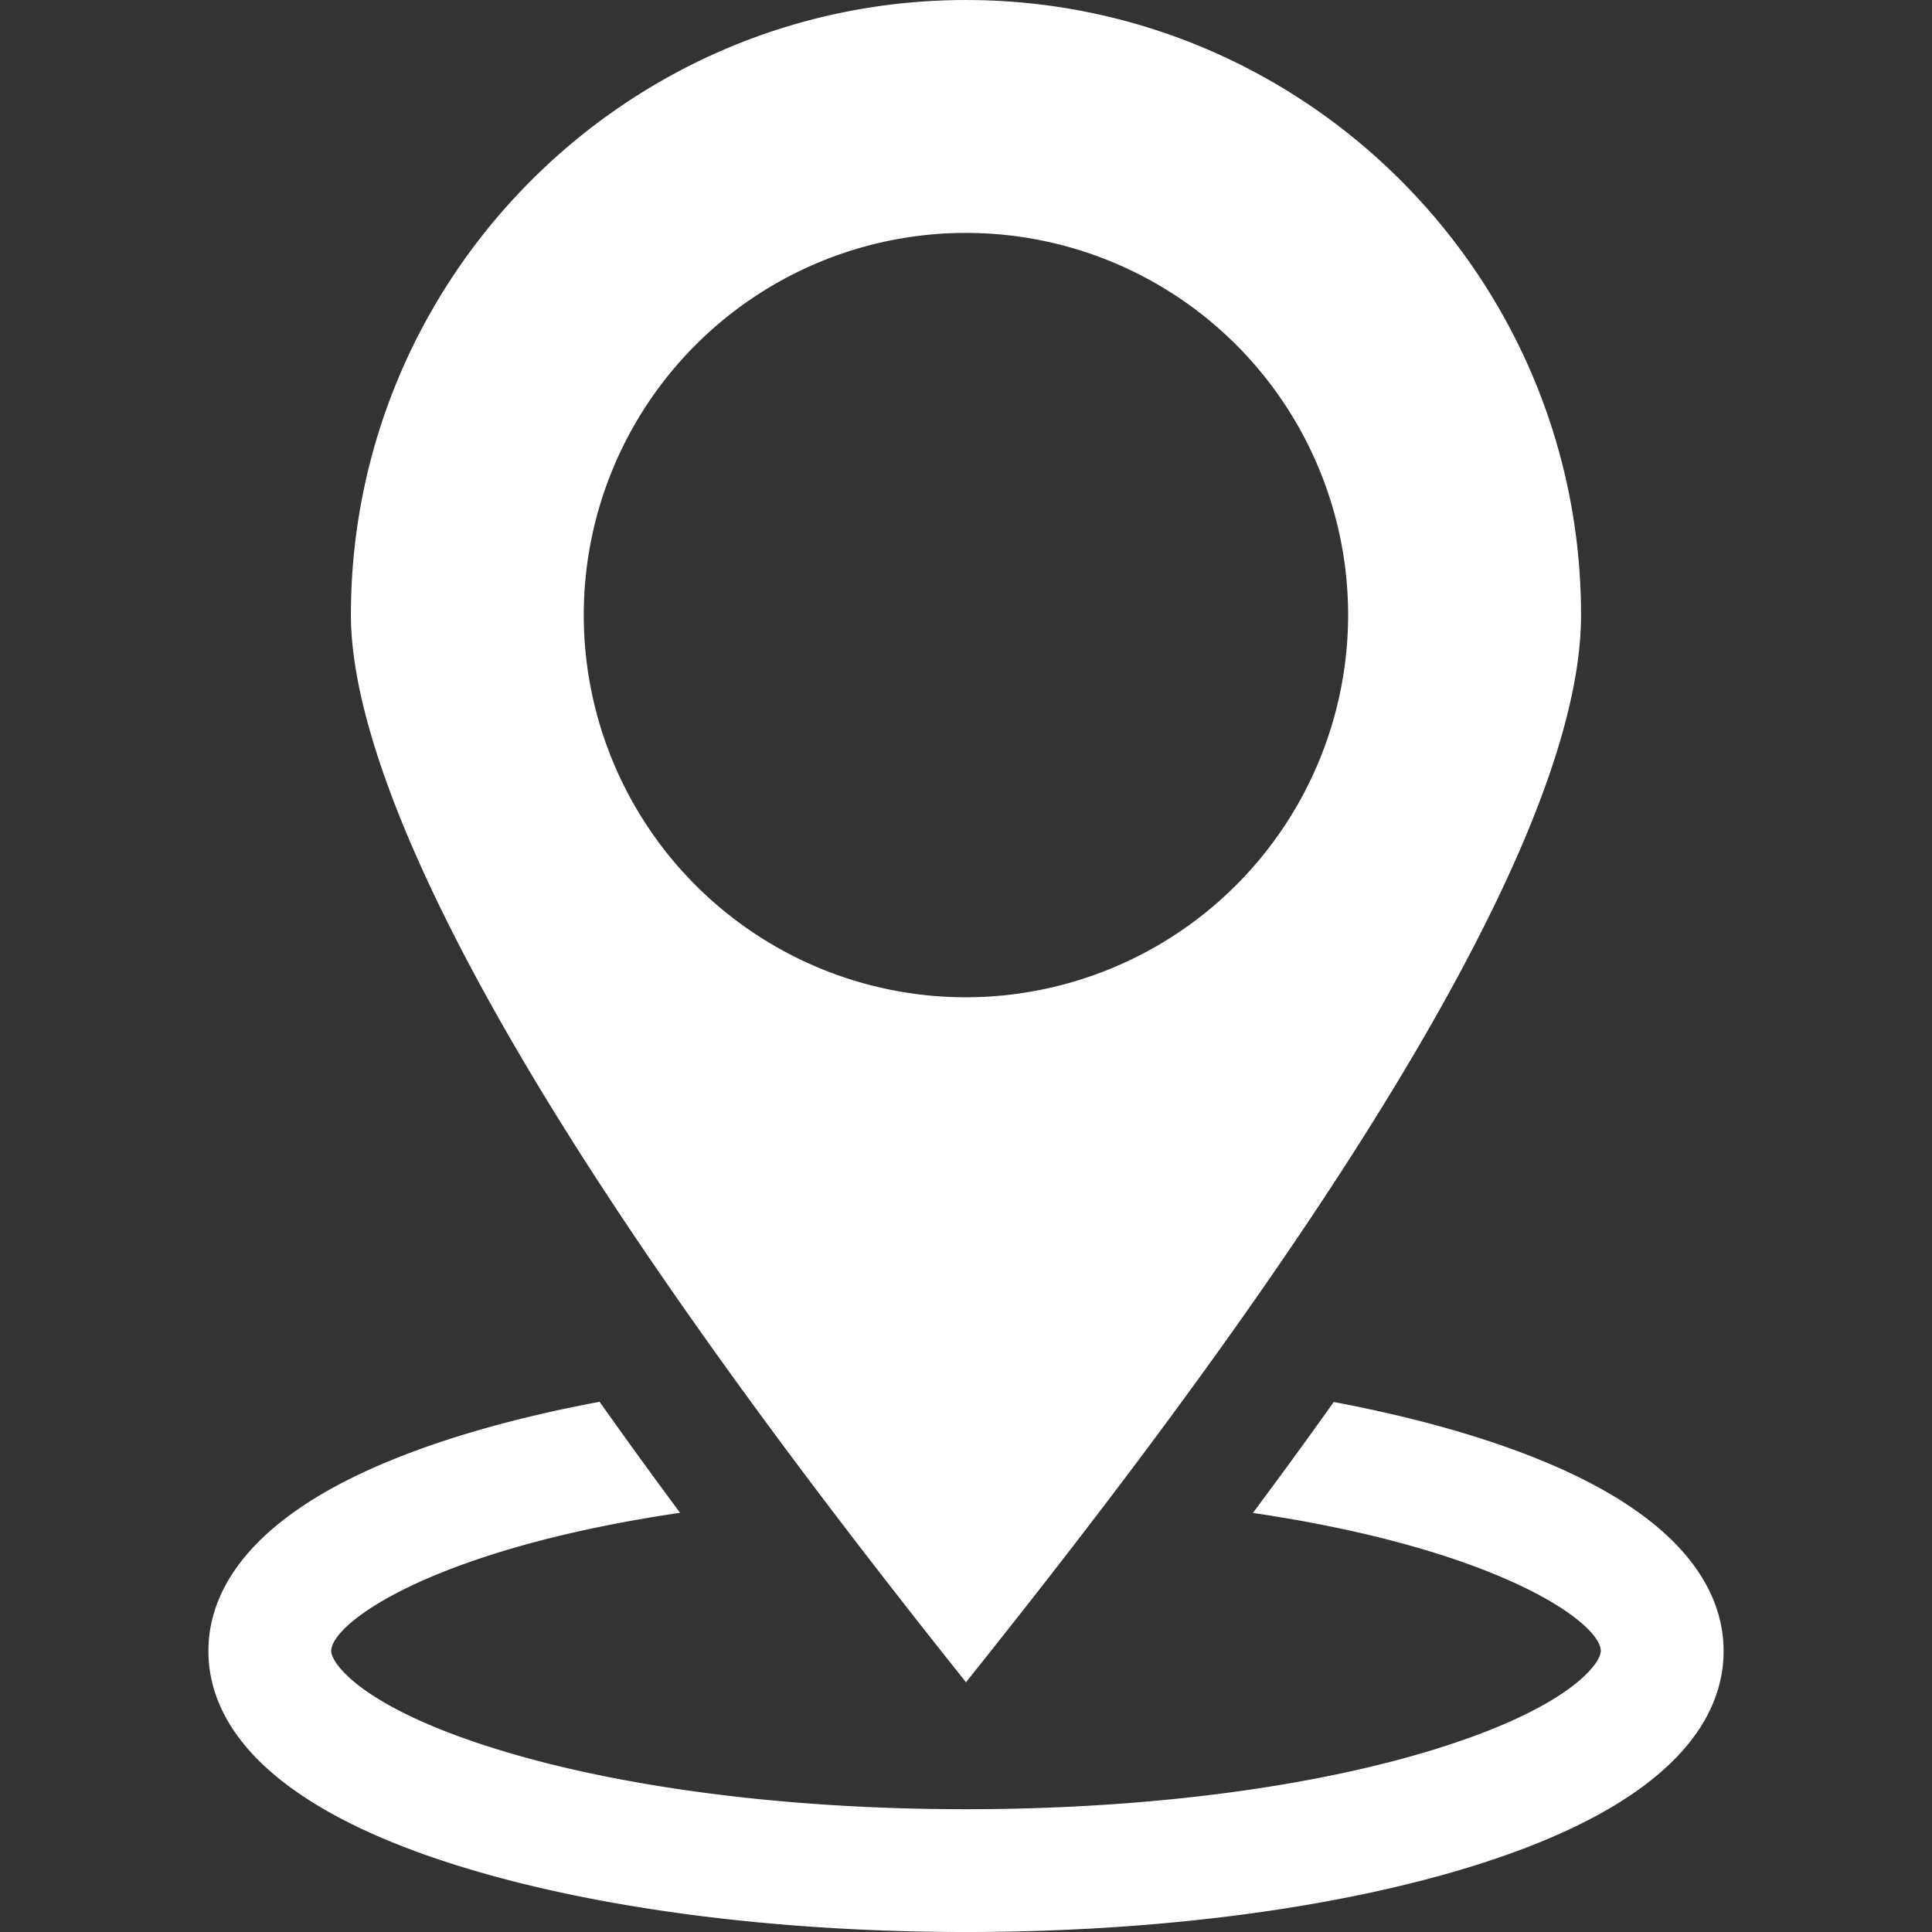 <?xml version="1.0" encoding="UTF-8"?> <svg xmlns="http://www.w3.org/2000/svg" height="512" width="512" data-name="Layer 1" style=""><rect width="100%" height="100%" fill="#333333" stroke="none"/><rect id="backgroundrect" width="100%" height="100%" x="0" y="0" fill="none" stroke="none"></rect><g class="currentLayer" style=""><title>Layer 1</title><path d="m256 445.819c-25.673-32.23-63.371-80.634-95.965-130.449-55.417-84.726-67.04-129.624-67.04-152.365 0-89.878 73.113-163 163-163s162.999 73.122 162.999 163c0 74.624-110.076 216.561-163 282.814zm125.57 17.349c-33.3 10.5-77.89 16.291-125.565 16.291s-92.261-5.786-125.566-16.291c-34.824-10.982-42.667-22.474-42.667-25.626 0-7.479 26.97-27 92.452-36.635q-10.827-14.594-21.324-29.416c-21.866 4.086-41.162 9.551-56.963 16.2-38.6 16.249-46.707 36.068-46.707 49.847 0 16.433 11.359 39.608 65.419 56.663 36.388 11.473 84.457 17.799 135.351 17.799s98.968-6.326 135.361-17.8c54.069-17.055 65.414-40.23 65.414-56.663 0-13.768-8.1-33.6-46.7-49.847-15.716-6.614-34.894-12.057-56.623-16.141-7.183 10.11-14.373 19.946-21.422 29.393 65.306 9.646 92.2 29.131 92.2 36.595 0 3.152-7.843 14.644-42.673 25.626zm-24.3-300.163a101.283 101.283 0 1 0 -101.285 101.284 101.413 101.413 0 0 0 101.285-101.284z" fill-rule="evenodd" id="svg_1" class="selected" fill="#ffffff" fill-opacity="1"></path></g></svg> 